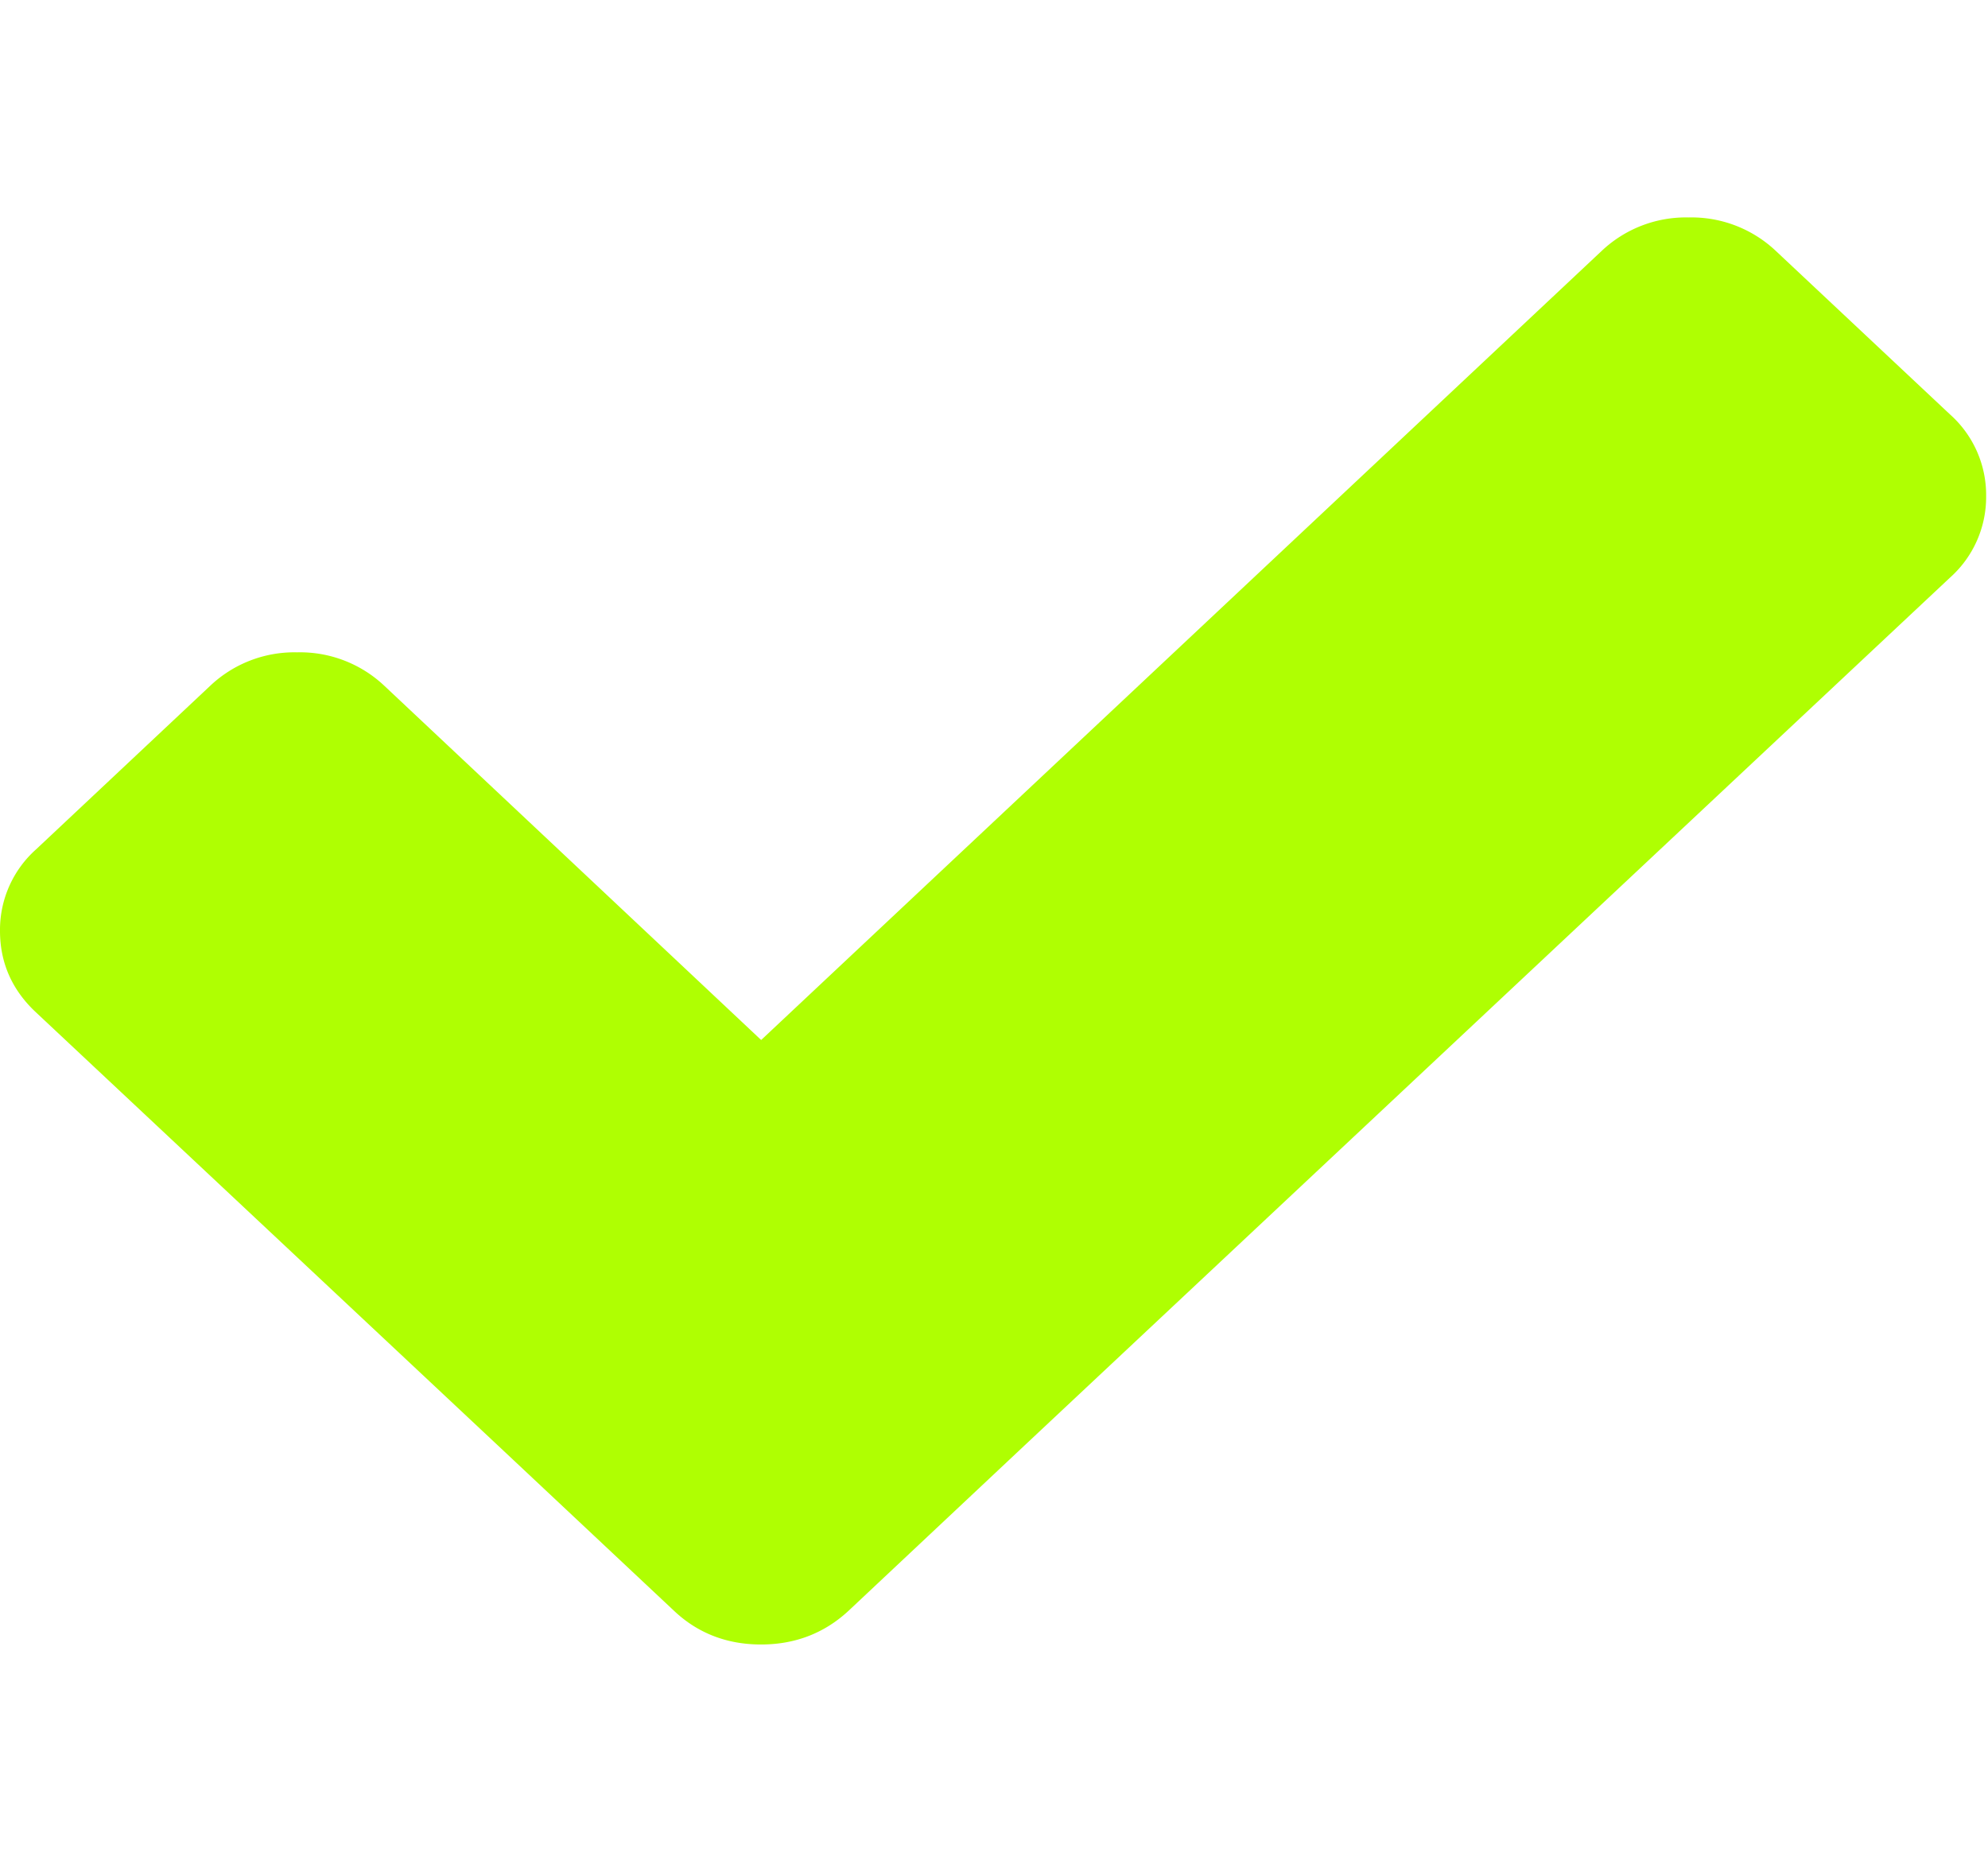 <svg xmlns="http://www.w3.org/2000/svg" width="16pt" height="20" viewBox="0 0 16 15"><path d="M15.695 3.336L14.293 2.02a.989.989 0 00-.703-.27.986.986 0 00-.7.27L6.126 8.37 3.094 5.52a.989.989 0 00-.703-.27.986.986 0 00-.7.27L.29 6.836a.868.868 0 00-.29.656c0 .258.098.477.29.656l3.733 3.5 1.403 1.317c.191.18.426.27.699.27.273 0 .508-.09.703-.27l1.402-1.317 7.465-7a.868.868 0 00.29-.656.868.868 0 00-.29-.656zm0 0" fill="#afff02"/></svg>
